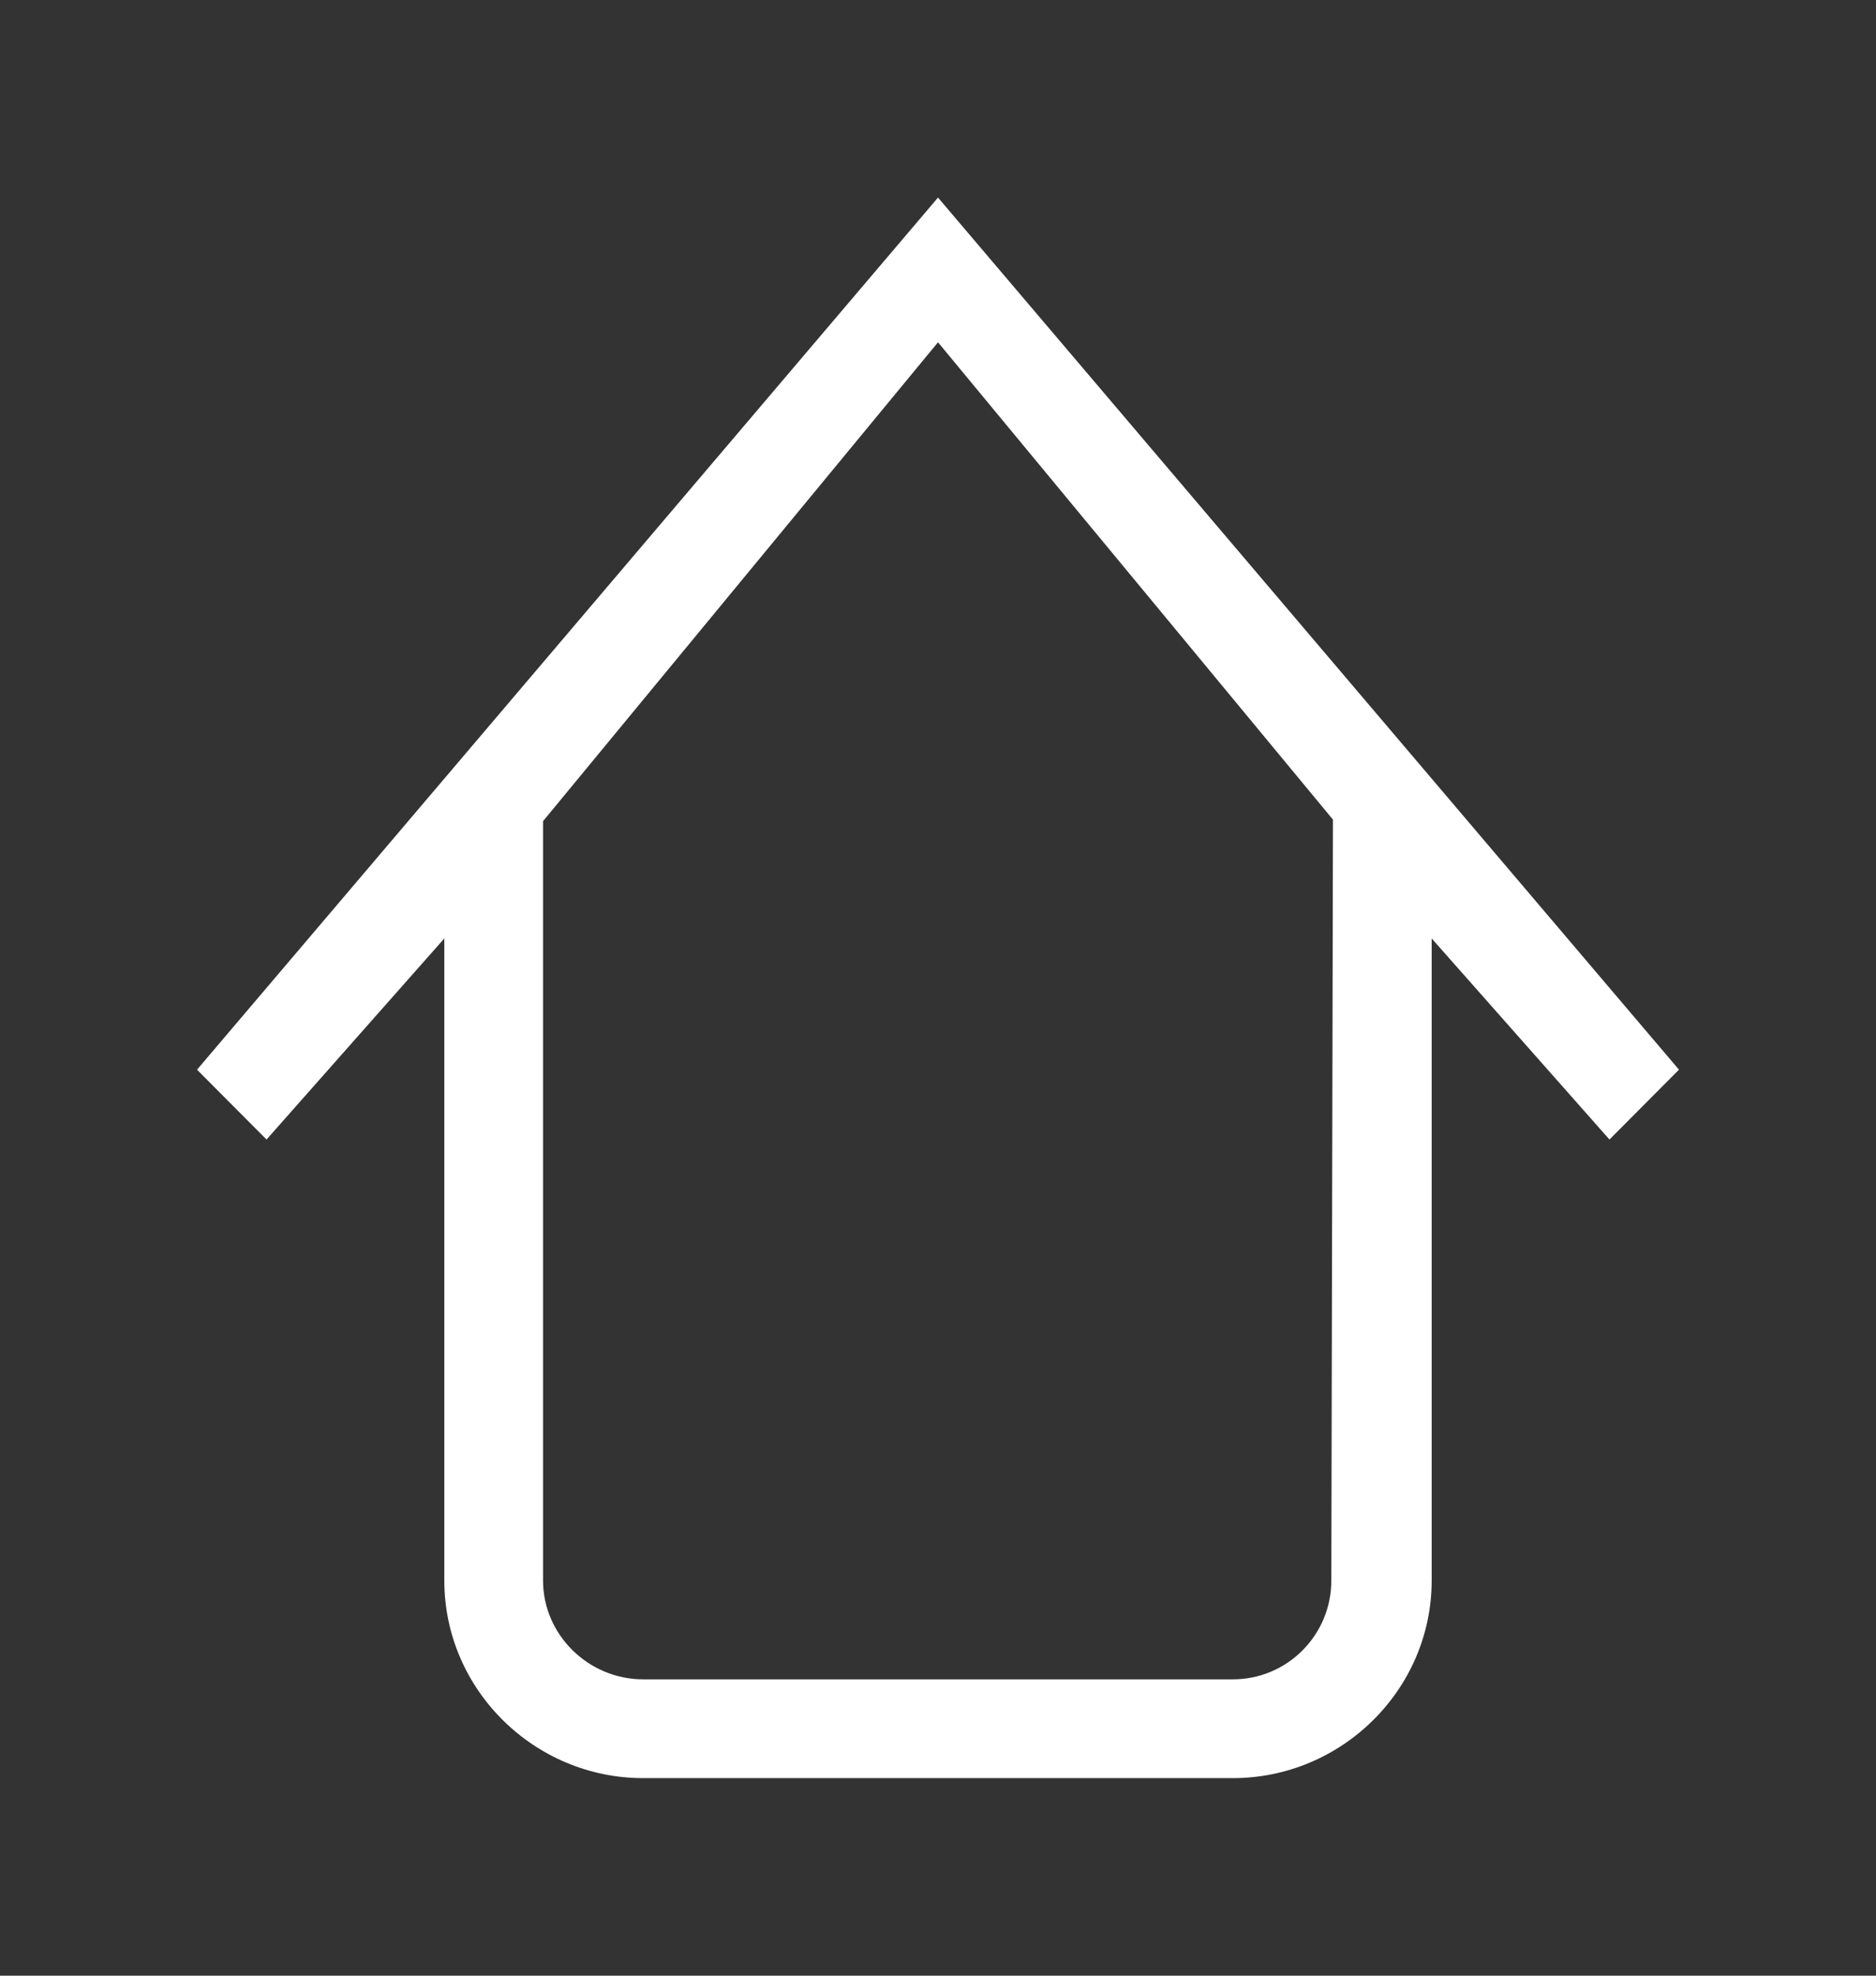 <!-- Generated by IcoMoon.io -->
<svg version="1.1" xmlns="http://www.w3.org/2000/svg" width="38" height="40" viewBox="0 0 38 40">
<rect x="0" y="0" width="38" height="40" fill="#333333" stroke="none"/>
<title>bm-home1</title>
<path fill="#fff" d="M26.967 32c0 1.104-0.892 2-1.992 2h-11.95c-1.1 0-2.025-0.896-2.025-2v-15.375l8-9.695 8 9.664-0.033 15.406zM19 4l-15.009 17.657 1.408 1.414 3.601-4.071v13c0 2.209 1.825 4 4.025 4h11.95c2.2 0 4.025-1.791 4.025-4v-13l3.601 4.071 1.408-1.414-15.009-17.657z"></path>
</svg>
